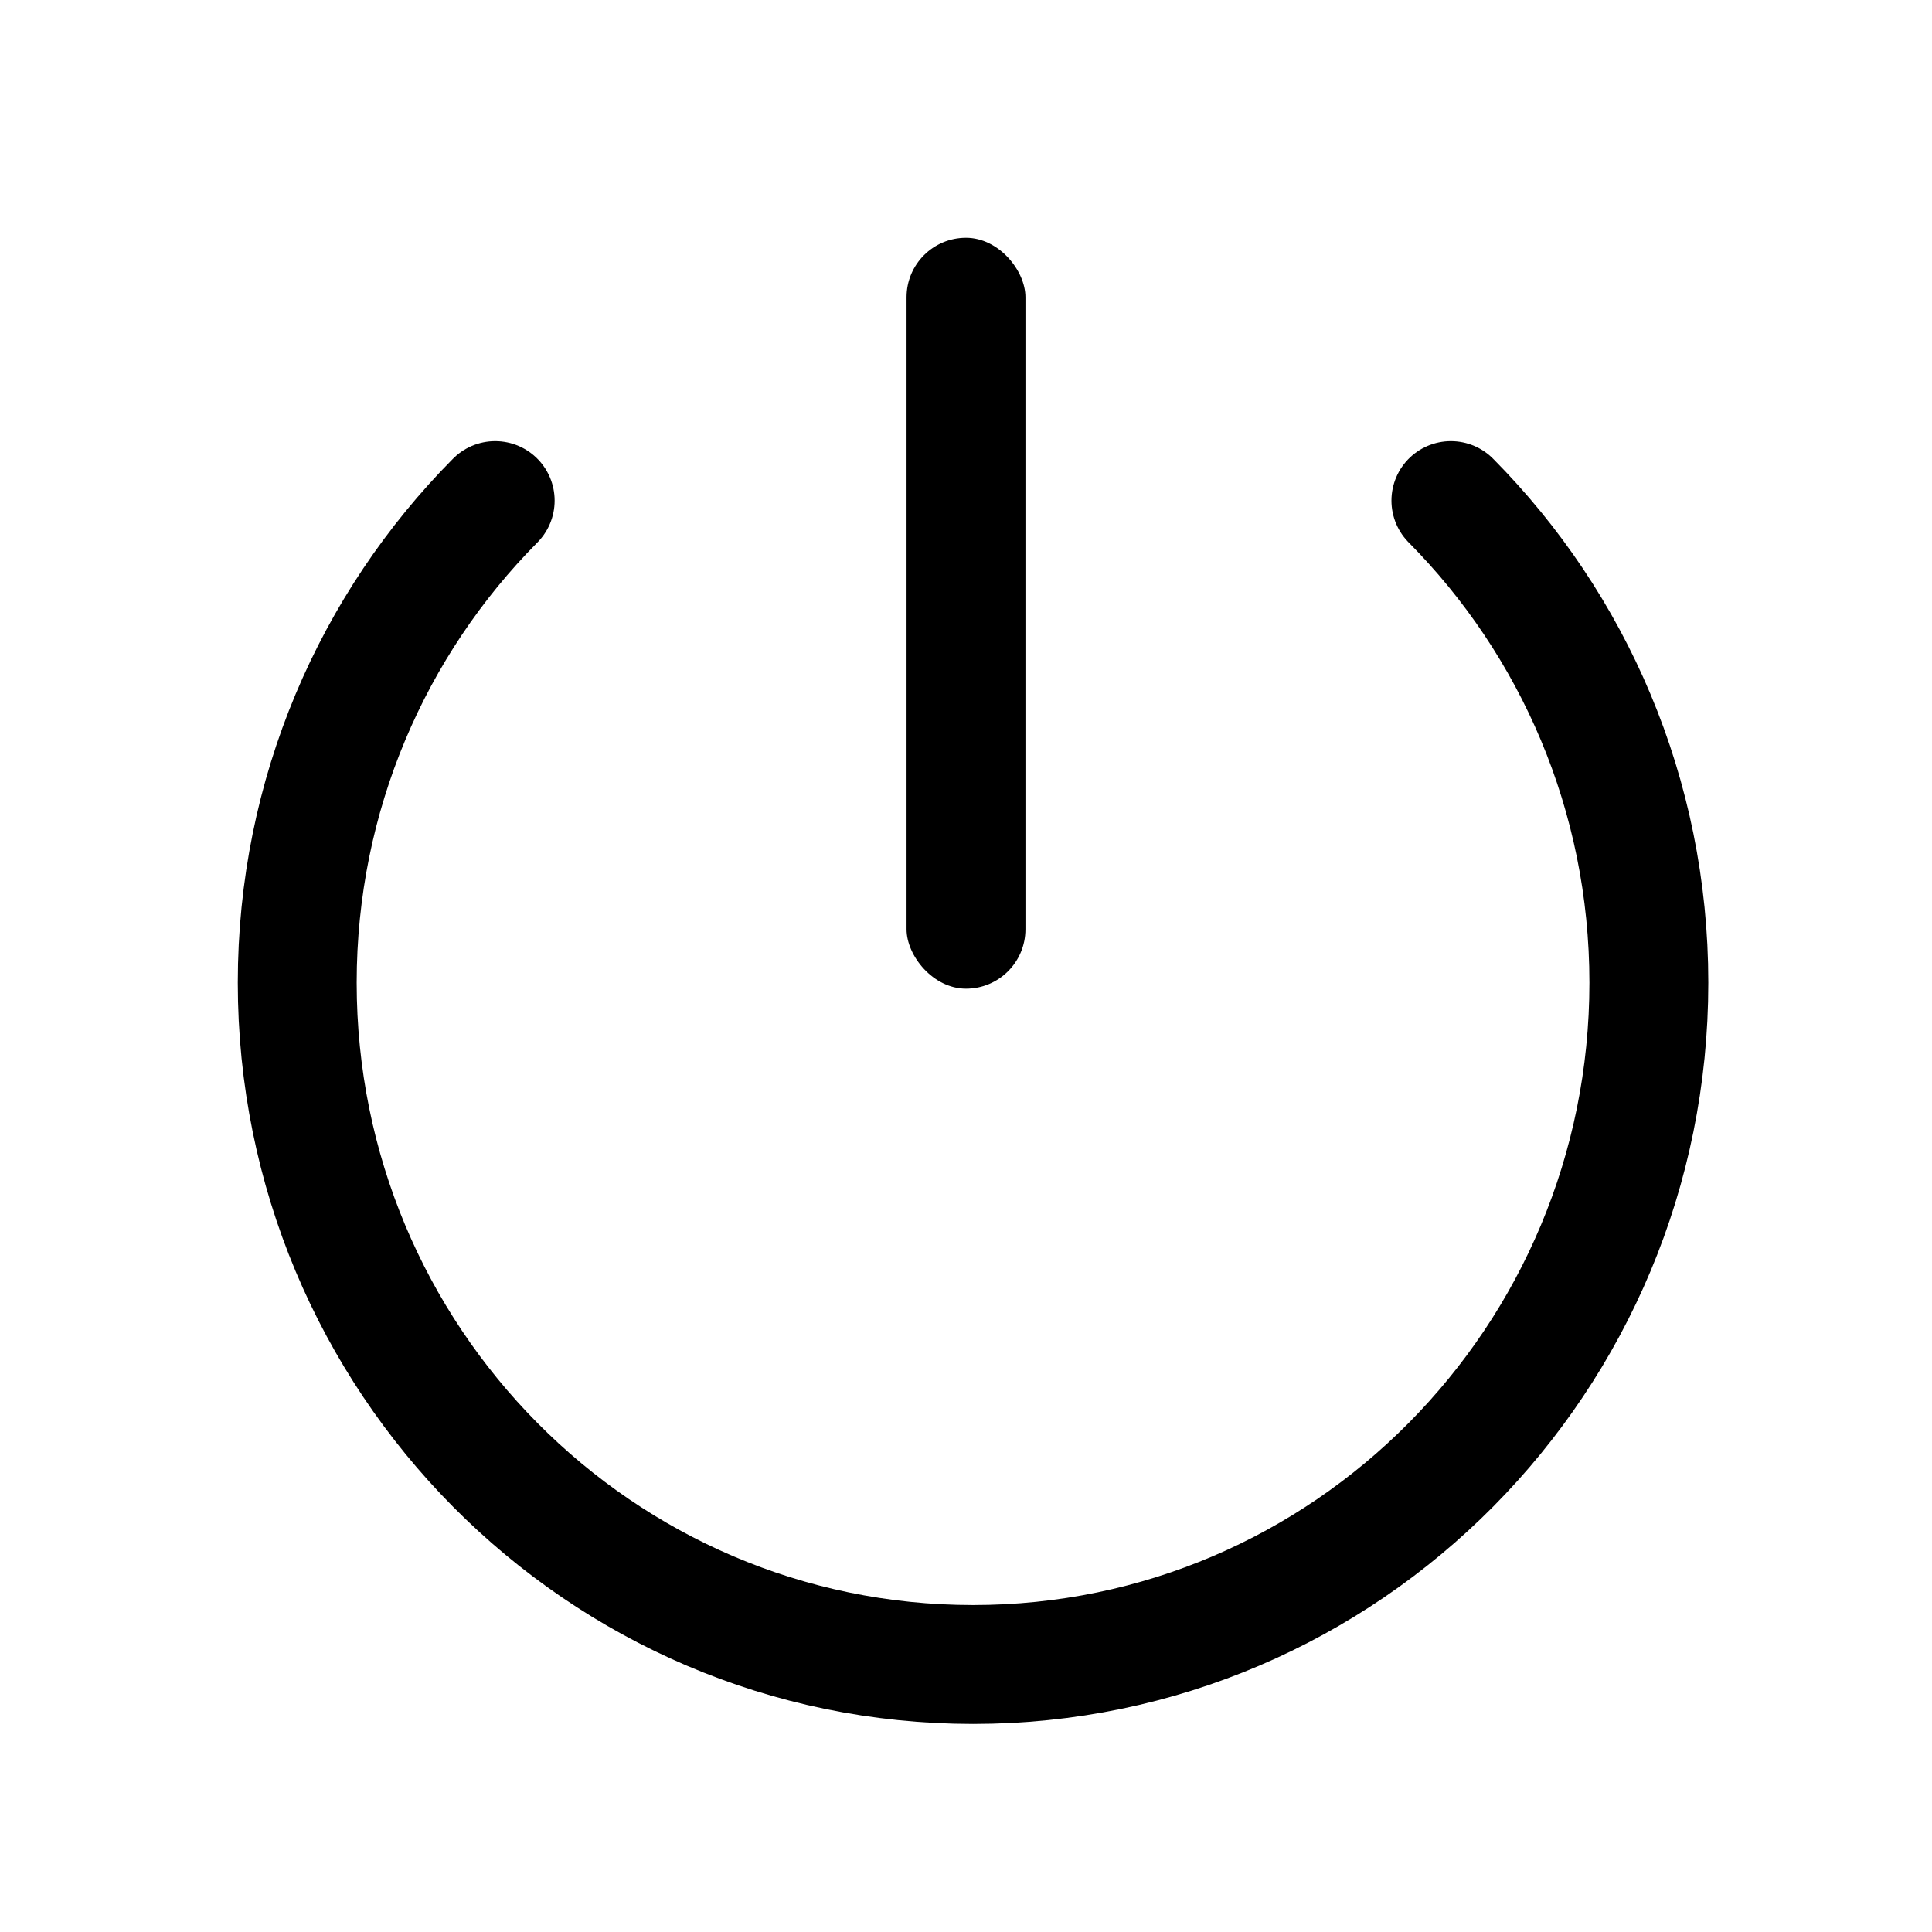 <svg width="65" height="65" viewBox="0 0 65 65" fill="none" xmlns="http://www.w3.org/2000/svg">
<path d="M16.66 16.842C12.545 20.993 10 26.728 10 33.062C10 45.73 20.18 56 32.737 56C45.294 56 55.474 45.73 55.474 33.062C55.474 26.728 52.929 20.993 48.814 16.842" stroke="black" stroke-width="4" stroke-linecap="round"/>
<rect x="30.5" y="8" width="4" height="25.263" rx="2" fill="black"/>
</svg>
